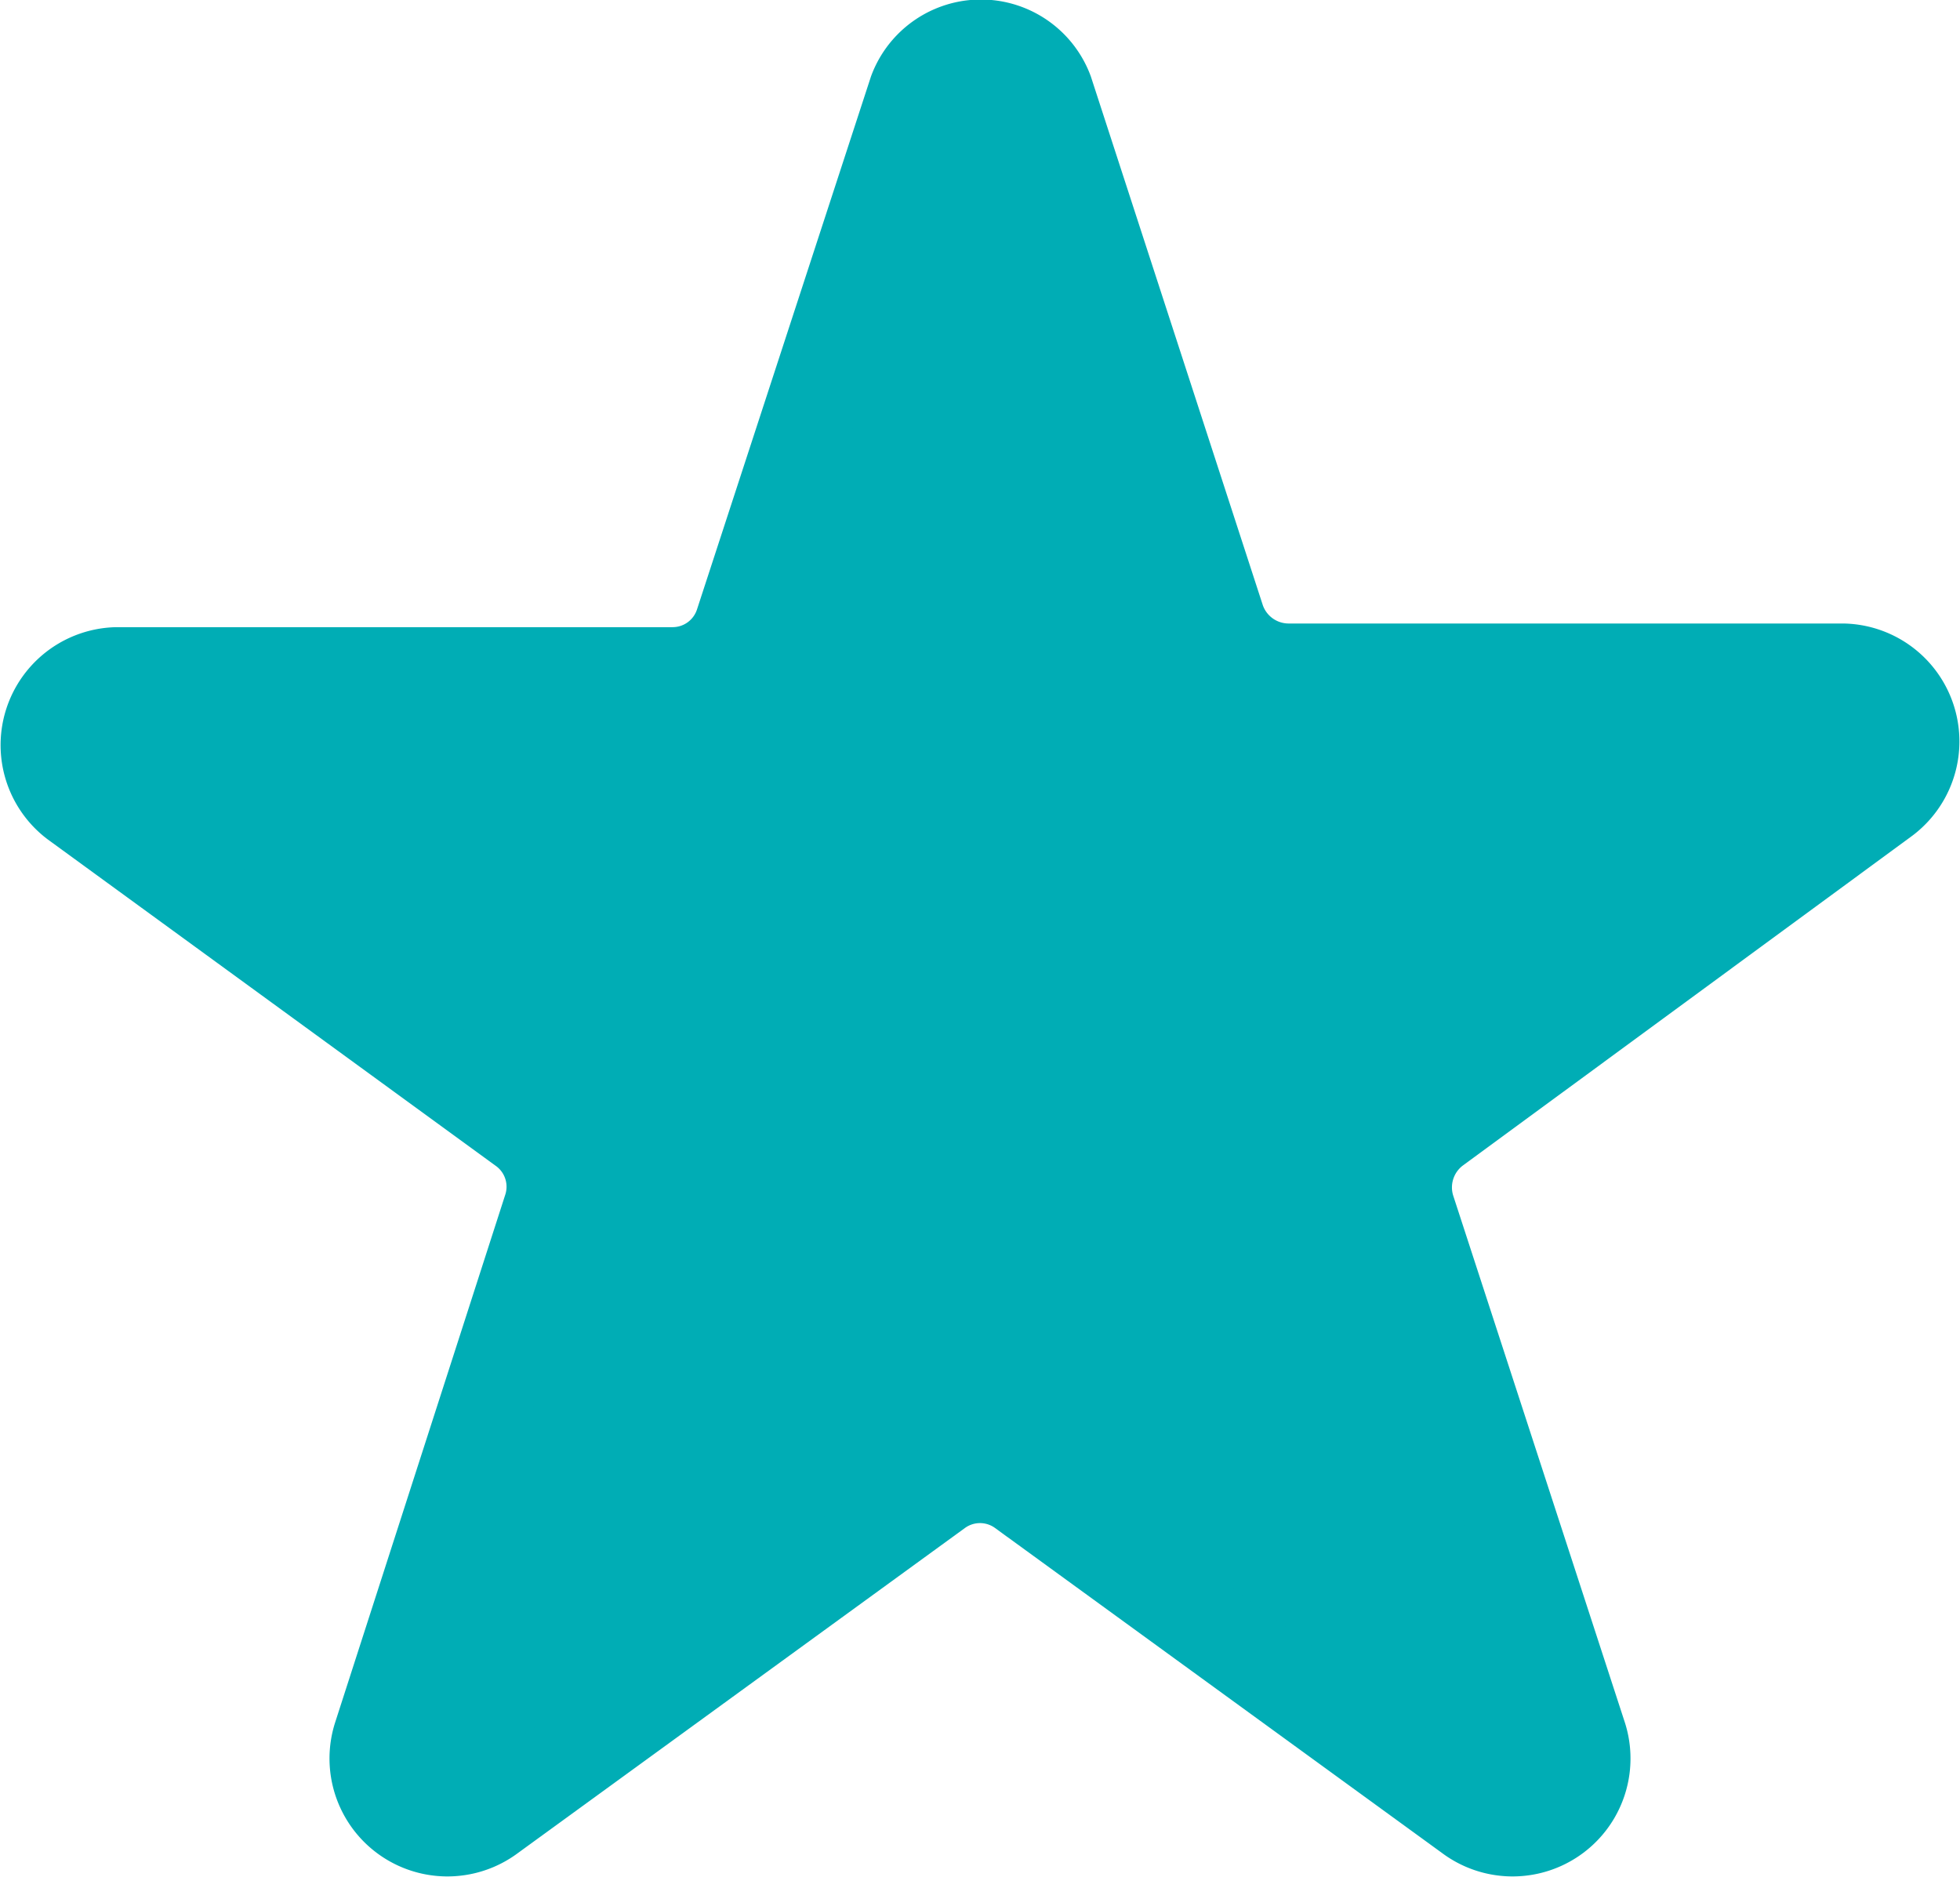 <svg id="Layer_1" data-name="Layer 1" xmlns="http://www.w3.org/2000/svg" viewBox="0 0 21.44 20.53"><defs><style>.cls-1{fill:#00adb5;stroke:#00adb5;stroke-miterlimit:10;}</style></defs><title>zvezdaArtboard 37 copy</title><path class="cls-1" d="M11.46,1l1.88,5.78a.8.8,0,0,0,.75.54h6.07a.79.79,0,0,1,.46,1.42L15.7,12.35a.8.8,0,0,0-.28.88L17.3,19a.79.79,0,0,1-1.21.88l-4.91-3.57a.78.78,0,0,0-.92,0L5.35,19.88A.79.79,0,0,1,4.14,19L6,13.23a.78.78,0,0,0-.28-.88L.82,8.78a.79.79,0,0,1,.46-1.42H7.36a.78.78,0,0,0,.74-.54L10,1A.78.78,0,0,1,11.46,1Z"/></svg>